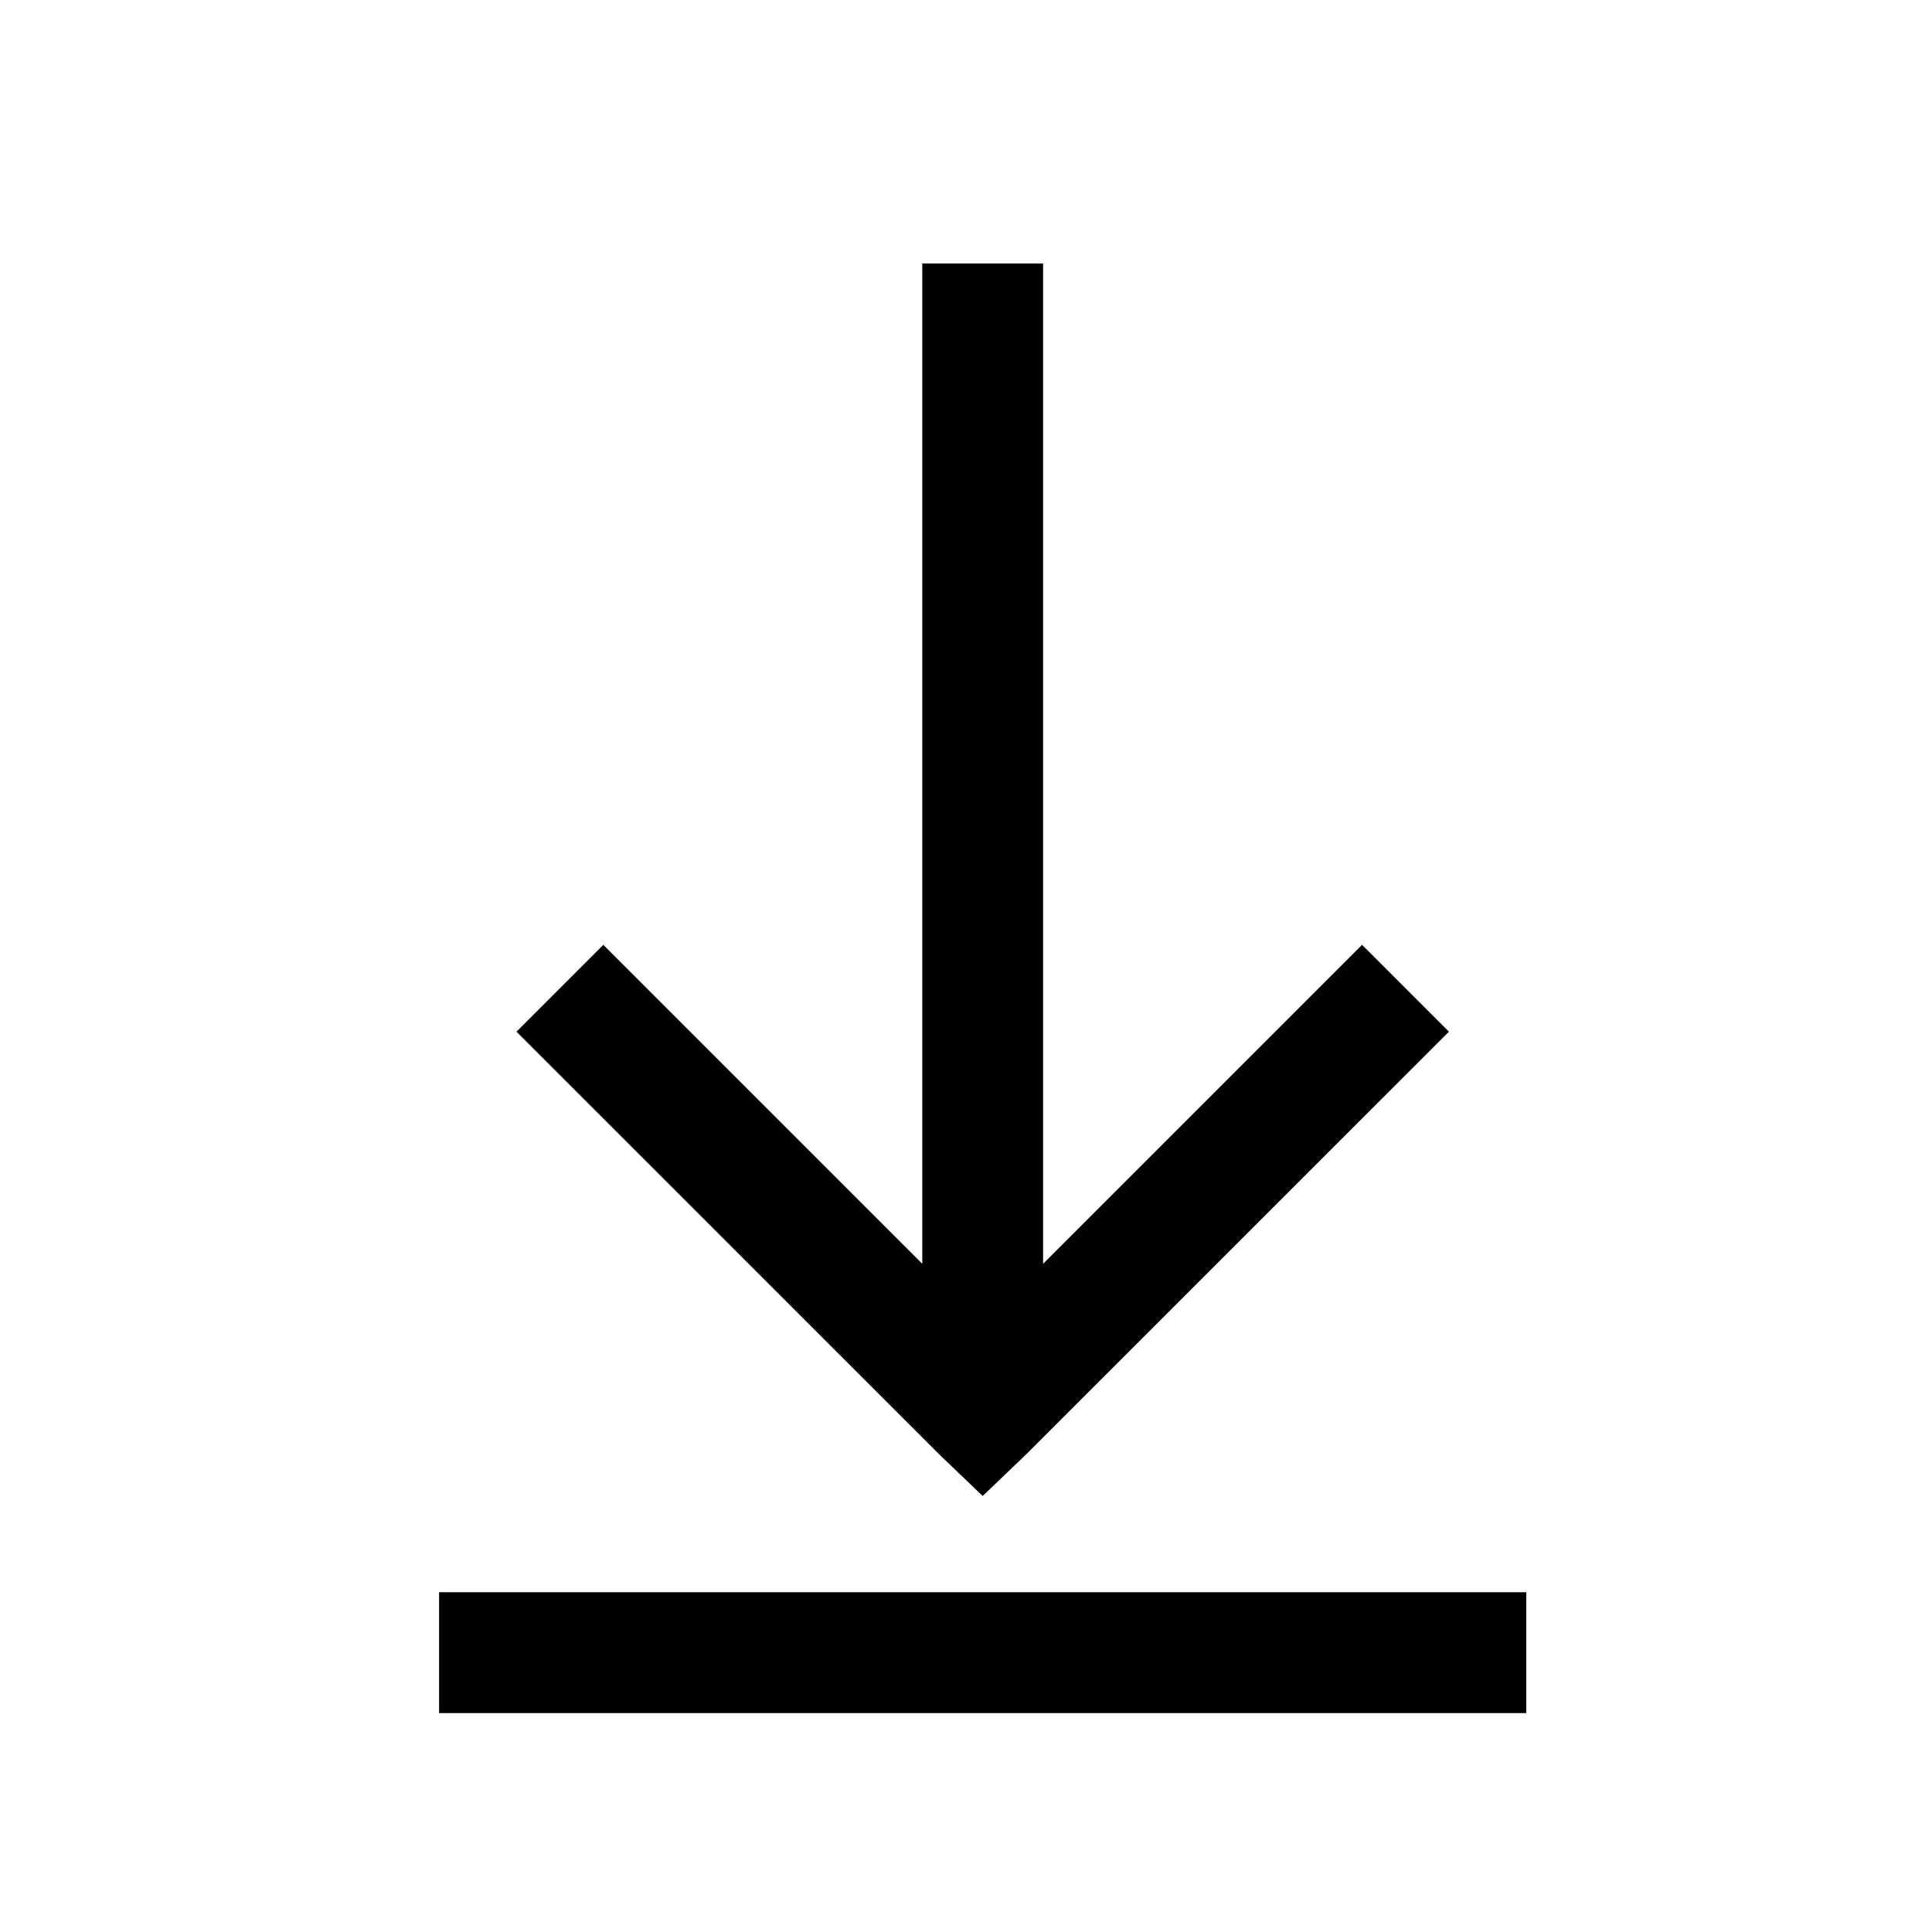 <svg xmlns="http://www.w3.org/2000/svg" width="22" height="22" viewBox="0 0 22 22">
  <path d="M10.502,3 L10.502,14.391 L6.87,10.759 L5.881,11.748 L10.696,16.562 L11.19,17.035 L11.684,16.562 L16.499,11.748 L15.51,10.759 L11.878,14.391 L11.878,3 L10.502,3 Z M5,18.131 L5,19.507 L17.38,19.507 L17.38,18.131 L5,18.131 Z"/>
</svg>
